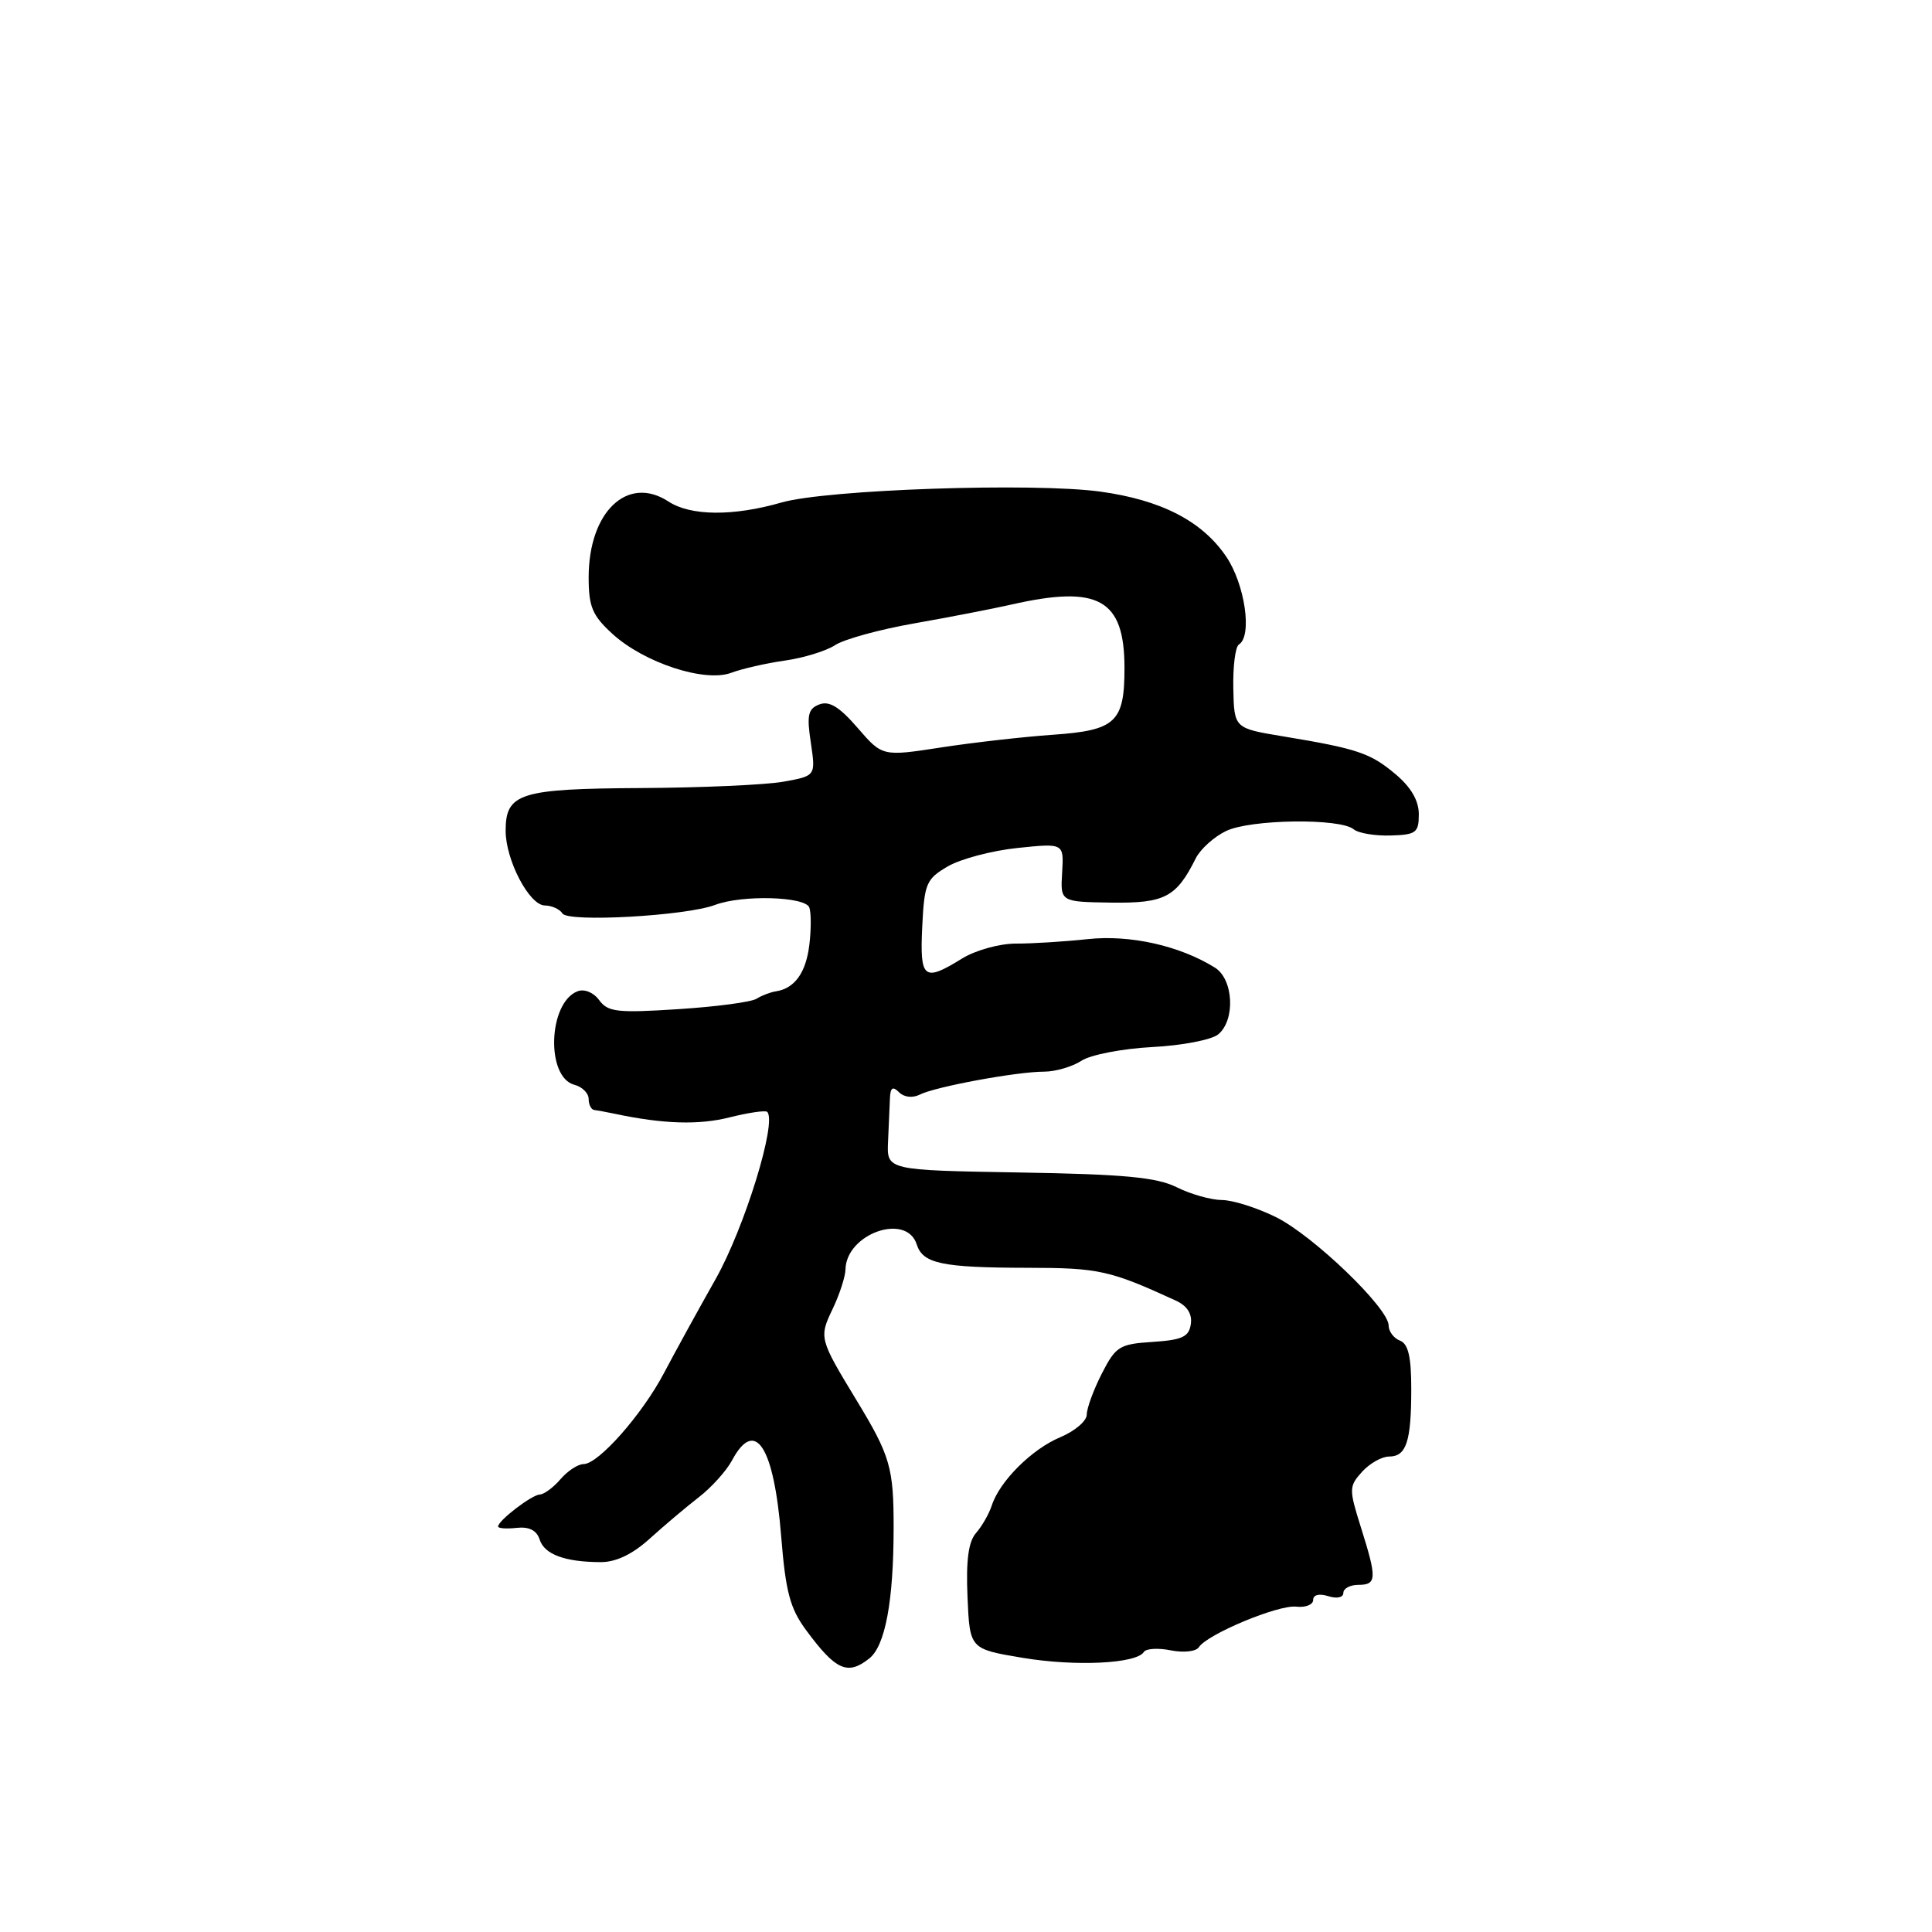<?xml version="1.0" encoding="UTF-8" standalone="no"?>
<!DOCTYPE svg PUBLIC "-//W3C//DTD SVG 1.1//EN" "http://www.w3.org/Graphics/SVG/1.1/DTD/svg11.dtd" >
<svg xmlns="http://www.w3.org/2000/svg" xmlns:xlink="http://www.w3.org/1999/xlink" version="1.1" viewBox="0 0 256 256">
 <g >
 <path fill="currentColor"
d=" M 115.19 219.75 C 117.30 218.07 118.40 212.16 118.41 202.50 C 118.42 194.45 117.97 192.91 113.47 185.50 C 108.56 177.41 108.51 177.24 110.33 173.44 C 111.25 171.51 112.01 169.16 112.03 168.22 C 112.12 163.47 120.12 160.65 121.47 164.89 C 122.28 167.44 124.79 167.97 136.22 167.99 C 145.60 168.00 147.08 168.33 155.79 172.33 C 157.30 173.02 157.99 174.09 157.79 175.44 C 157.55 177.14 156.66 177.55 152.74 177.81 C 148.33 178.09 147.84 178.40 145.99 182.02 C 144.90 184.16 144.00 186.61 144.00 187.45 C 144.00 188.29 142.42 189.63 140.49 190.44 C 136.72 192.02 132.45 196.27 131.41 199.50 C 131.05 200.60 130.12 202.23 129.33 203.13 C 128.32 204.29 127.99 206.75 128.20 211.63 C 128.50 218.50 128.50 218.50 135.50 219.67 C 142.50 220.84 150.60 220.45 151.57 218.89 C 151.85 218.44 153.46 218.34 155.14 218.68 C 156.83 219.02 158.49 218.83 158.85 218.27 C 159.95 216.55 169.37 212.62 171.75 212.89 C 172.99 213.03 174.00 212.63 174.00 212.00 C 174.00 211.32 174.80 211.12 176.00 211.50 C 177.15 211.86 178.00 211.68 178.00 211.07 C 178.00 210.48 178.90 210.00 180.00 210.00 C 182.43 210.00 182.47 209.16 180.32 202.36 C 178.73 197.30 178.74 196.95 180.48 195.02 C 181.49 193.91 183.09 193.00 184.05 193.00 C 186.35 193.00 187.00 191.02 187.00 184.03 C 187.00 179.78 186.60 178.06 185.50 177.64 C 184.68 177.32 184.00 176.42 184.00 175.63 C 184.00 173.33 173.98 163.69 169.04 161.26 C 166.54 160.03 163.33 159.01 161.90 159.01 C 160.48 159.00 157.80 158.25 155.95 157.33 C 153.29 156.00 149.02 155.59 135.05 155.36 C 117.50 155.06 117.50 155.06 117.67 151.28 C 117.76 149.20 117.87 146.62 117.92 145.55 C 117.98 144.10 118.29 143.89 119.13 144.73 C 119.80 145.40 120.92 145.52 121.88 145.04 C 123.94 143.99 134.75 142.00 138.35 142.00 C 139.84 142.00 142.07 141.35 143.29 140.56 C 144.50 139.76 148.73 138.95 152.67 138.74 C 156.62 138.54 160.55 137.78 161.42 137.06 C 163.72 135.16 163.45 129.76 160.99 128.22 C 156.33 125.31 149.73 123.83 144.12 124.44 C 141.03 124.77 136.74 125.04 134.60 125.03 C 132.44 125.03 129.26 125.91 127.48 127.01 C 122.40 130.15 121.87 129.74 122.20 122.80 C 122.48 117.06 122.73 116.47 125.59 114.80 C 127.29 113.81 131.45 112.71 134.83 112.36 C 140.97 111.72 140.97 111.72 140.74 115.61 C 140.50 119.50 140.50 119.50 147.23 119.60 C 154.33 119.70 155.87 118.90 158.44 113.74 C 159.06 112.51 160.87 110.87 162.47 110.11 C 165.71 108.55 177.55 108.39 179.36 109.88 C 179.98 110.40 182.19 110.77 184.25 110.71 C 187.64 110.61 188.00 110.34 188.00 107.89 C 188.00 106.09 186.97 104.31 184.92 102.59 C 181.59 99.78 179.86 99.20 170.01 97.57 C 163.53 96.50 163.53 96.50 163.42 91.21 C 163.36 88.30 163.69 85.69 164.16 85.40 C 165.96 84.29 164.97 77.42 162.47 73.74 C 159.28 69.04 153.86 66.25 145.79 65.14 C 136.94 63.93 109.56 64.86 103.57 66.58 C 97.14 68.43 91.51 68.38 88.57 66.45 C 83.15 62.91 78.00 67.81 78.00 76.51 C 78.00 80.40 78.49 81.56 81.15 83.99 C 85.36 87.83 93.39 90.46 96.89 89.15 C 98.32 88.61 101.53 87.88 104.00 87.53 C 106.47 87.18 109.47 86.26 110.66 85.48 C 111.85 84.70 116.58 83.40 121.16 82.60 C 125.75 81.79 131.53 80.67 134.00 80.11 C 145.59 77.48 149.00 79.39 149.00 88.53 C 149.00 95.70 147.84 96.78 139.50 97.36 C 135.65 97.63 129.00 98.38 124.71 99.04 C 116.92 100.24 116.92 100.24 113.64 96.45 C 111.24 93.67 109.88 92.83 108.57 93.34 C 107.07 93.91 106.88 94.75 107.44 98.42 C 108.09 102.81 108.09 102.81 103.80 103.58 C 101.43 104.00 92.93 104.38 84.90 104.42 C 68.87 104.51 67.00 105.10 67.00 110.08 C 67.00 113.97 70.13 119.95 72.19 119.98 C 73.12 119.99 74.17 120.47 74.53 121.04 C 75.27 122.24 90.91 121.36 94.74 119.91 C 98.32 118.55 106.70 118.78 107.24 120.25 C 107.49 120.94 107.49 123.17 107.24 125.21 C 106.79 128.91 105.29 130.98 102.80 131.36 C 102.08 131.47 100.93 131.91 100.24 132.34 C 99.55 132.78 94.87 133.40 89.84 133.72 C 81.81 134.24 80.55 134.10 79.40 132.53 C 78.65 131.50 77.43 131.00 76.53 131.35 C 72.64 132.84 72.30 142.74 76.11 143.74 C 77.15 144.01 78.00 144.86 78.00 145.62 C 78.00 146.38 78.34 147.04 78.75 147.08 C 79.16 147.13 80.40 147.36 81.50 147.59 C 87.86 148.94 92.60 149.09 96.66 148.06 C 99.18 147.43 101.43 147.10 101.66 147.33 C 102.99 148.65 98.65 162.71 94.82 169.49 C 92.44 173.70 89.38 179.28 88.00 181.90 C 85.11 187.41 79.29 194.00 77.33 194.00 C 76.59 194.00 75.21 194.90 74.27 196.00 C 73.33 197.10 72.09 198.01 71.53 198.03 C 70.46 198.07 66.00 201.49 66.00 202.27 C 66.00 202.52 67.11 202.60 68.46 202.45 C 70.11 202.27 71.11 202.78 71.50 203.98 C 72.12 205.96 74.83 206.97 79.57 206.99 C 81.61 207.00 83.79 205.96 86.07 203.90 C 87.96 202.19 90.88 199.72 92.57 198.41 C 94.26 197.11 96.25 194.90 96.99 193.52 C 100.06 187.78 102.55 191.62 103.51 203.57 C 104.10 210.92 104.68 213.12 106.81 216.00 C 110.75 221.34 112.31 222.04 115.19 219.75 Z "/>
</g>
</svg>